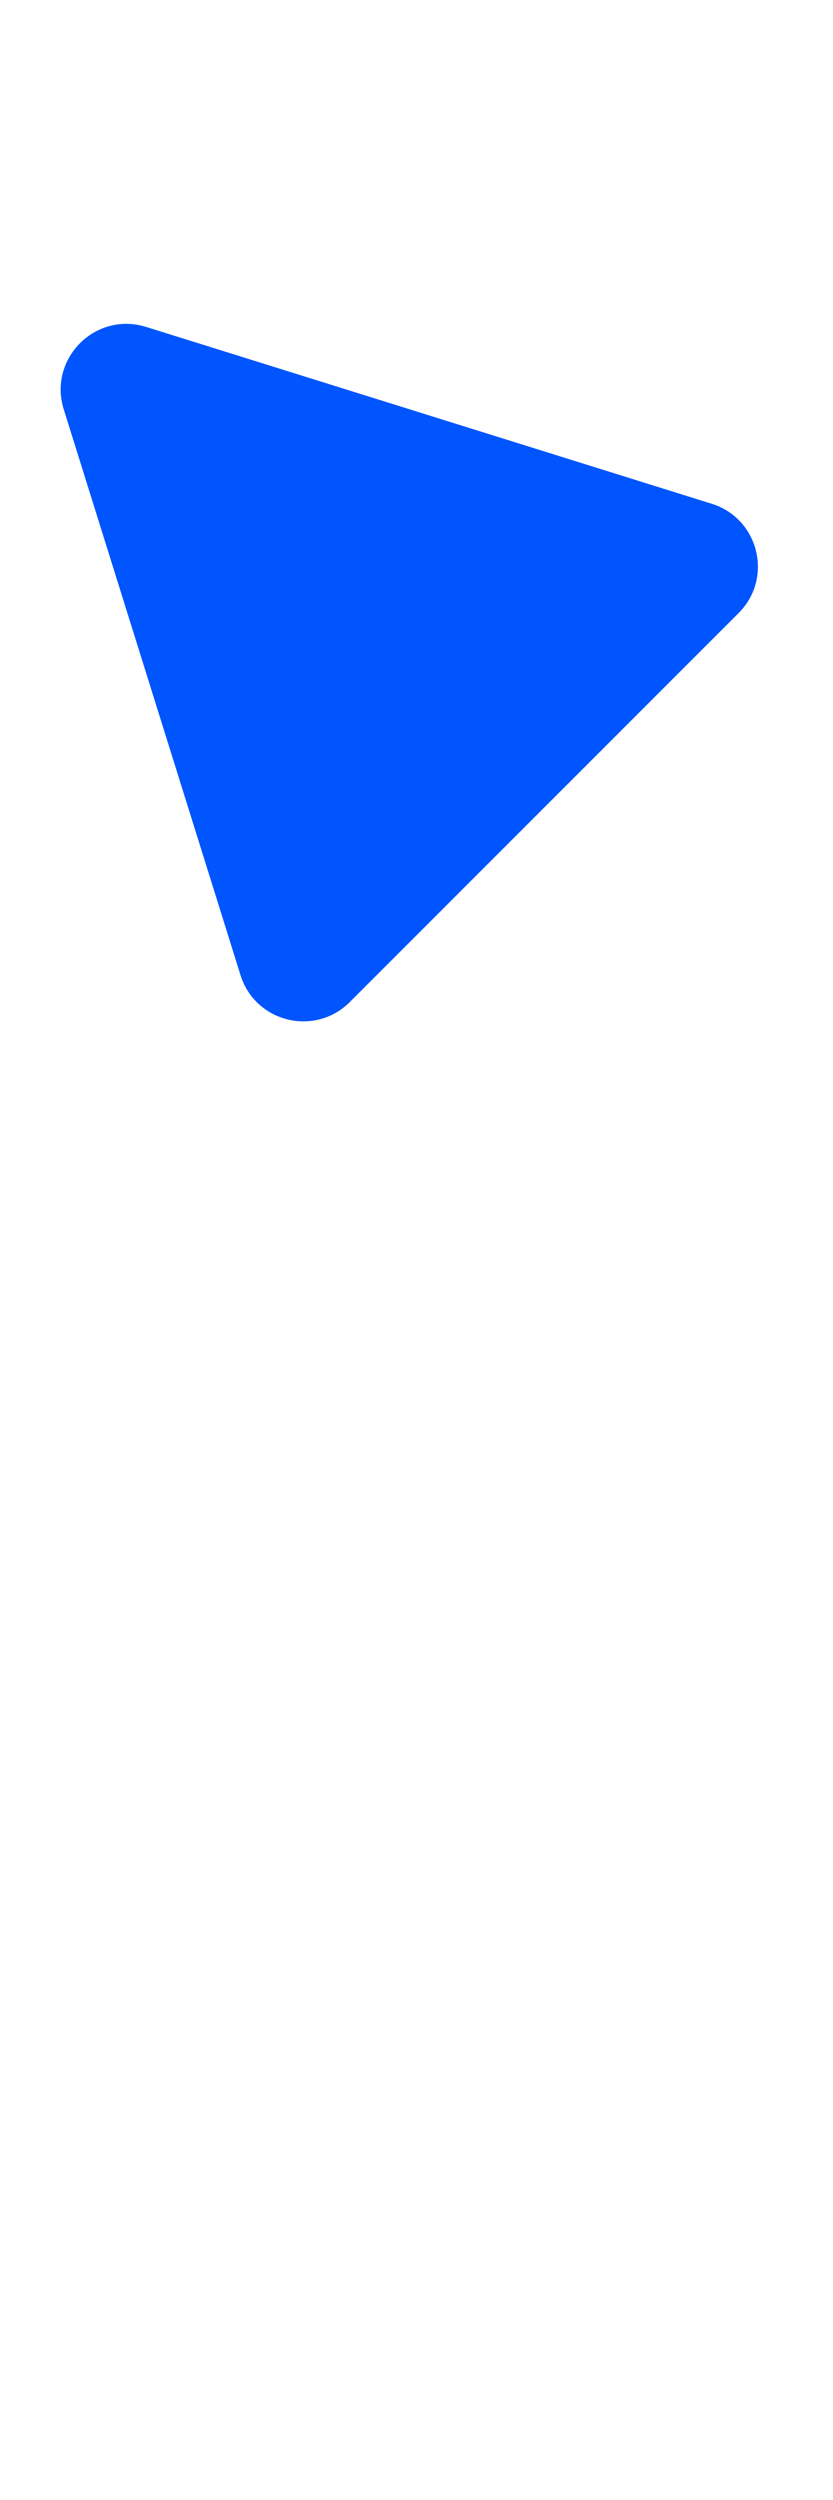<svg preserveAspectRatio="none" width="19" height="57" viewBox="0 0 19 57" fill="none" xmlns="http://www.w3.org/2000/svg">
<path d="M3.333 7.454C2.178 7.093 1.093 8.178 1.454 9.333L5.486 22.234C5.822 23.31 7.181 23.644 7.978 22.847L16.847 13.978C17.644 13.181 17.31 11.822 16.234 11.486L3.333 7.454Z" fill="#0055FF"/>
</svg>
